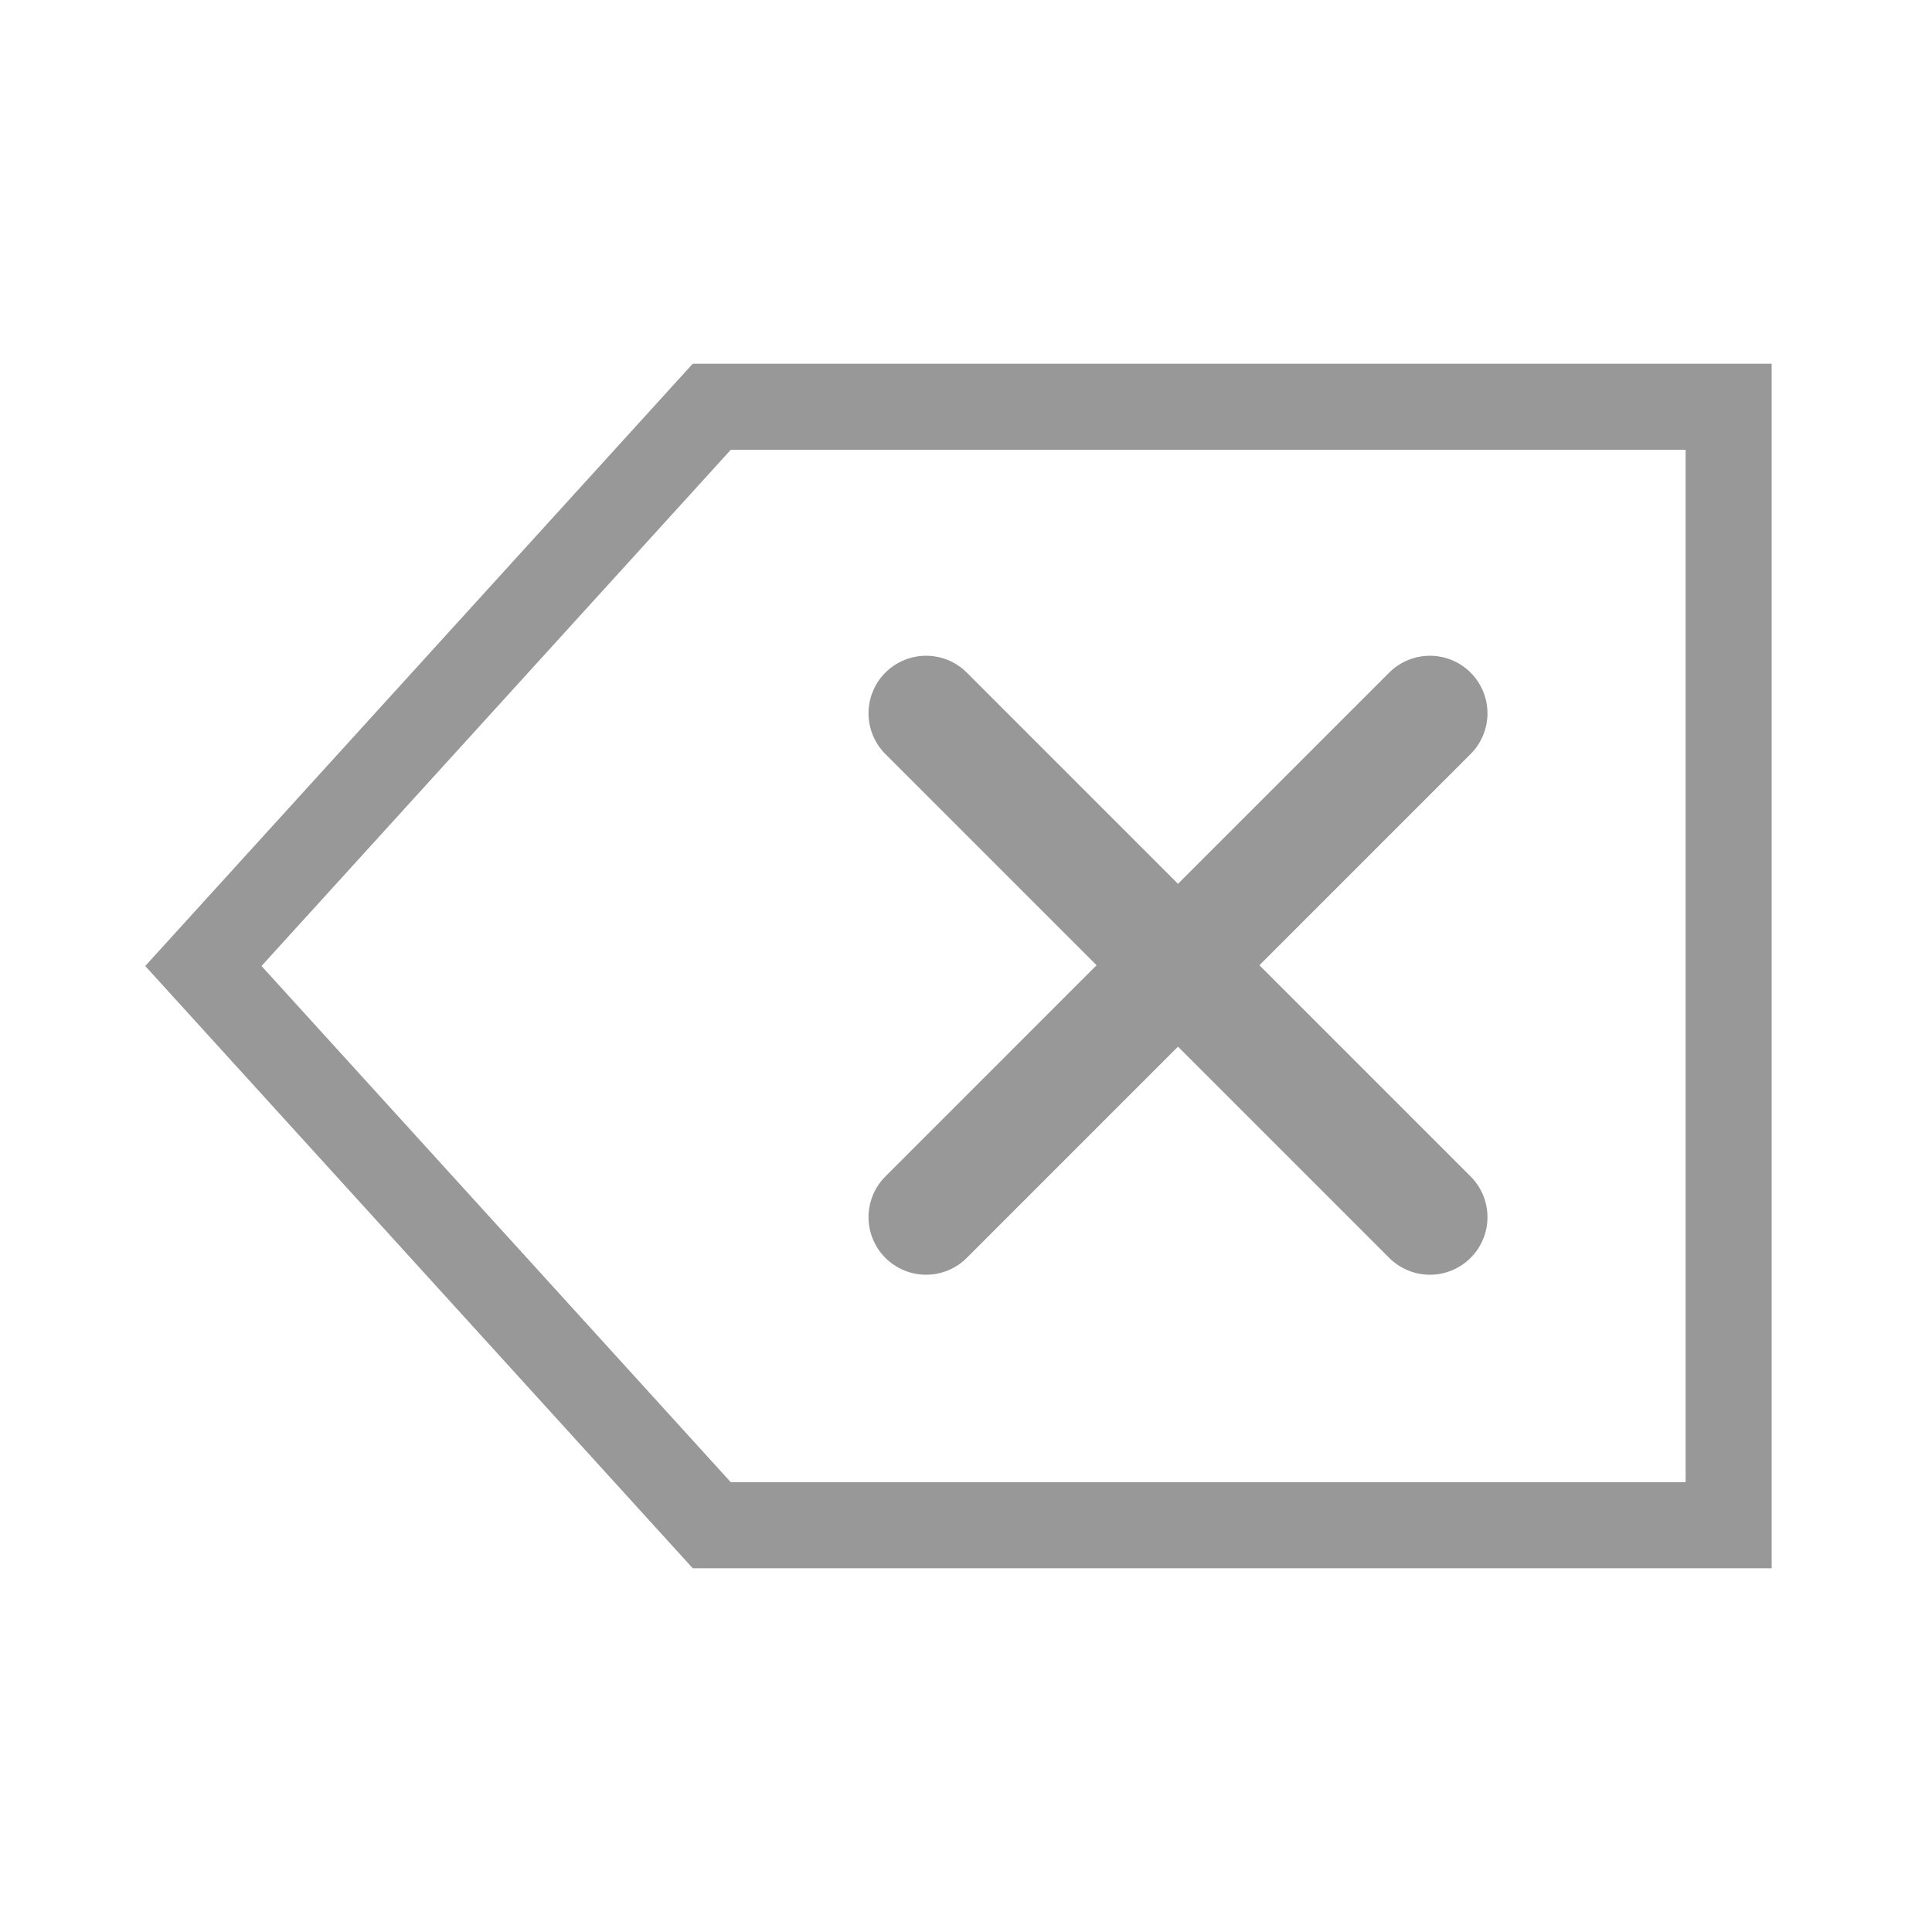 <?xml version="1.0" encoding="UTF-8" standalone="no"?>
<svg
   xmlns:dc="http://purl.org/dc/elements/1.1/"
   xmlns:cc="http://creativecommons.org/ns#"
   xmlns:rdf="http://www.w3.org/1999/02/22-rdf-syntax-ns#"
   xmlns:svg="http://www.w3.org/2000/svg"
   xmlns="http://www.w3.org/2000/svg"
   width="19"
   height="19"
   version="1.1"
   id="svg10">
  <defs
     id="defs14" />
  <title
     id="title2">Mixxx 1.12+ iconset</title>
  <path
     id="path846"
     d="M 17,4 V 15 H 7 L 2,9.5 7,4 Z"
     style="fill:none;fill-opacity:1;stroke:#989898;stroke-width:0.846px;stroke-linecap:butt;stroke-linejoin:miter;stroke-opacity:1" />
  <g
     style="opacity:1;stroke:#989898;stroke-opacity:1"
     id="g8"
     transform="matrix(0.708,0,0,0.708,4.652,-6.437)">
    <g
       style="stroke:#989898;stroke-opacity:1"
       id="g6"
       transform="matrix(0.415,0,0,0.415,-1.66,19.547)">
      <g
         id="g862"
         style="opacity:1;stroke:#989898;stroke-width:3.854;stroke-linecap:round;stroke-linejoin:round;stroke-miterlimit:4;stroke-dasharray:none;stroke-opacity:1">
        <path
           style="fill:none;stroke:#989898;stroke-width:3.854;stroke-linecap:round;stroke-linejoin:round;stroke-miterlimit:4;stroke-dasharray:none;stroke-opacity:1"
           d="M 36.027,-1.318 19.164,15.546"
           id="path856" />
        <path
           style="fill:none;stroke:#989898;stroke-width:3.854;stroke-linecap:round;stroke-linejoin:round;stroke-miterlimit:4;stroke-dasharray:none;stroke-opacity:1"
           d="M 19.164,-1.318 36.027,15.546"
           id="path858" />
      </g>
    </g>
  </g>
</svg>
